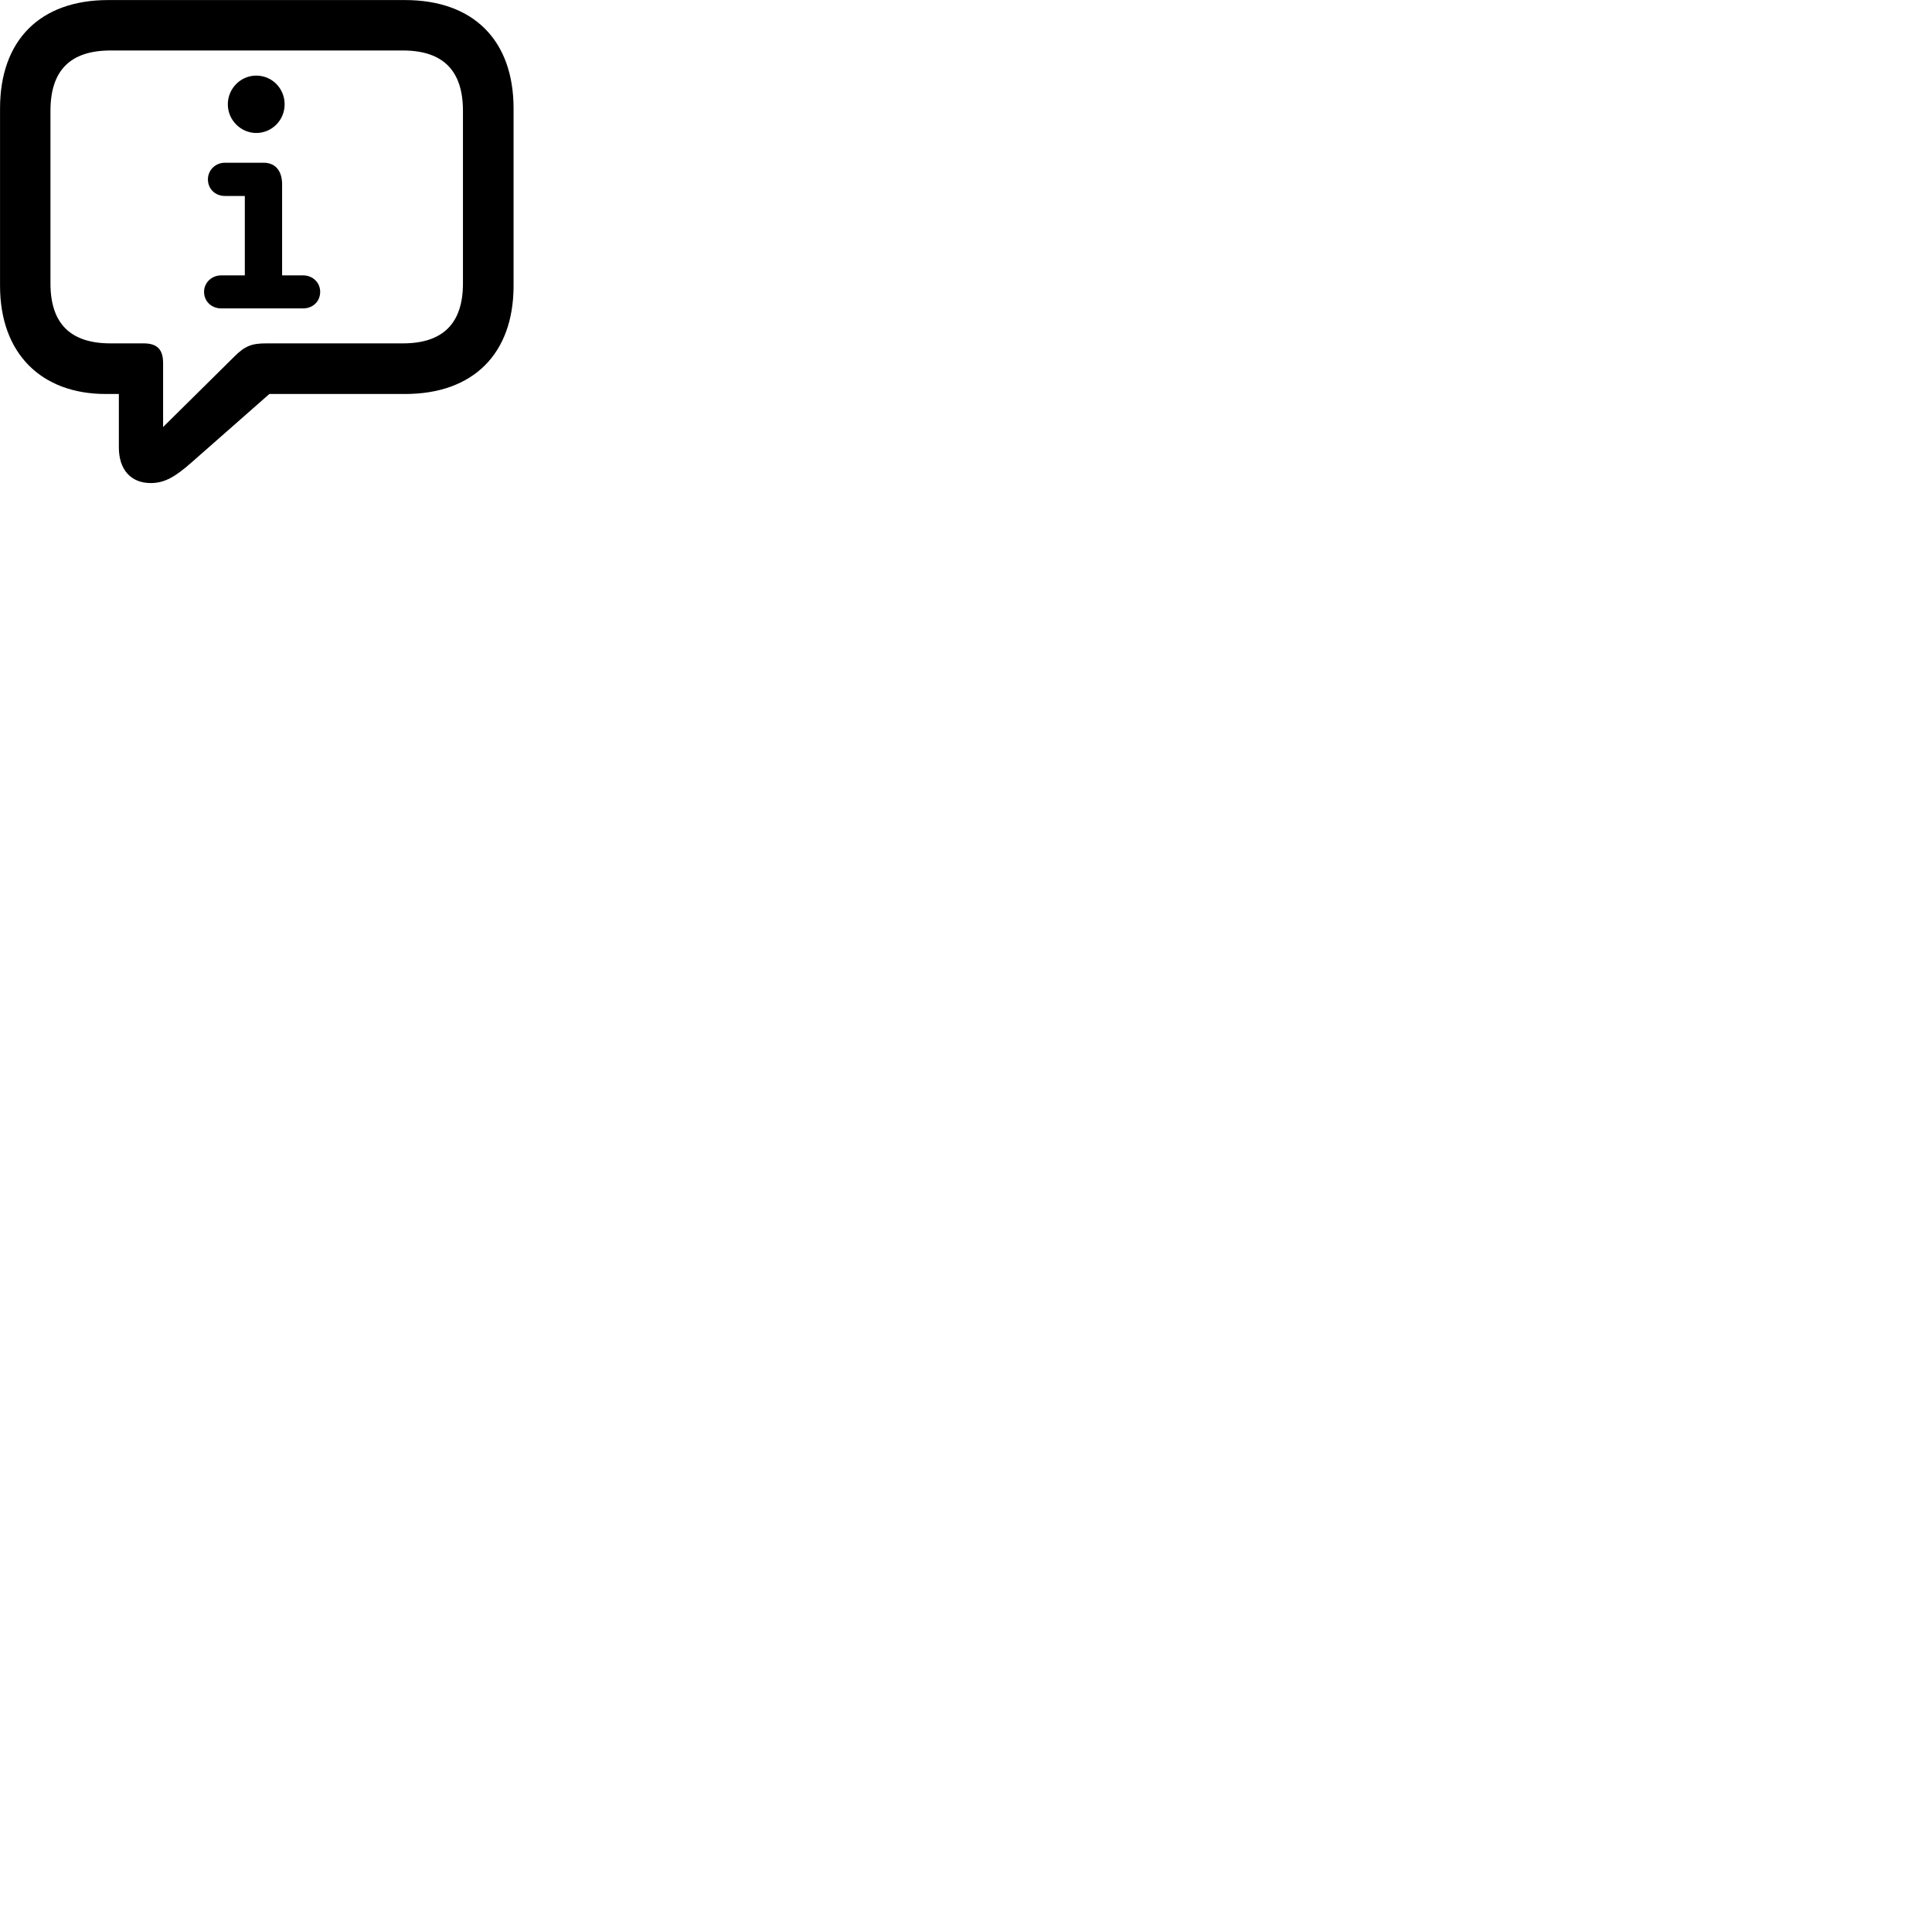 
        <svg xmlns="http://www.w3.org/2000/svg" viewBox="0 0 100 100">
            <path d="M7.802 25.003C8.522 25.003 9.072 24.683 9.952 23.903L13.942 20.393H20.962C24.512 20.393 26.582 18.293 26.582 14.793V5.613C26.582 2.093 24.512 0.003 20.962 0.003H5.602C2.062 0.003 0.002 2.093 0.002 5.613V14.793C0.002 18.303 2.142 20.393 5.472 20.393H6.152V23.163C6.152 24.303 6.772 25.003 7.802 25.003ZM8.442 22.103V18.793C8.442 18.063 8.112 17.773 7.432 17.773H5.722C3.622 17.773 2.612 16.723 2.612 14.673V5.733C2.612 3.663 3.622 2.613 5.722 2.613H20.852C22.942 2.613 23.962 3.663 23.962 5.733V14.673C23.962 16.723 22.942 17.773 20.852 17.773H13.772C13.022 17.773 12.672 17.913 12.132 18.453ZM13.262 6.883C14.082 6.883 14.732 6.213 14.732 5.403C14.732 4.573 14.082 3.913 13.262 3.913C12.462 3.913 11.792 4.573 11.792 5.403C11.792 6.213 12.462 6.883 13.262 6.883ZM11.452 15.963H15.692C16.182 15.963 16.572 15.613 16.572 15.103C16.572 14.623 16.182 14.253 15.692 14.253H14.602V9.543C14.602 8.863 14.272 8.423 13.642 8.423H11.642C11.142 8.423 10.762 8.813 10.762 9.283C10.762 9.783 11.142 10.143 11.642 10.143H12.672V14.253H11.452C10.962 14.253 10.562 14.623 10.562 15.103C10.562 15.613 10.962 15.963 11.452 15.963Z" />
        </svg>
    